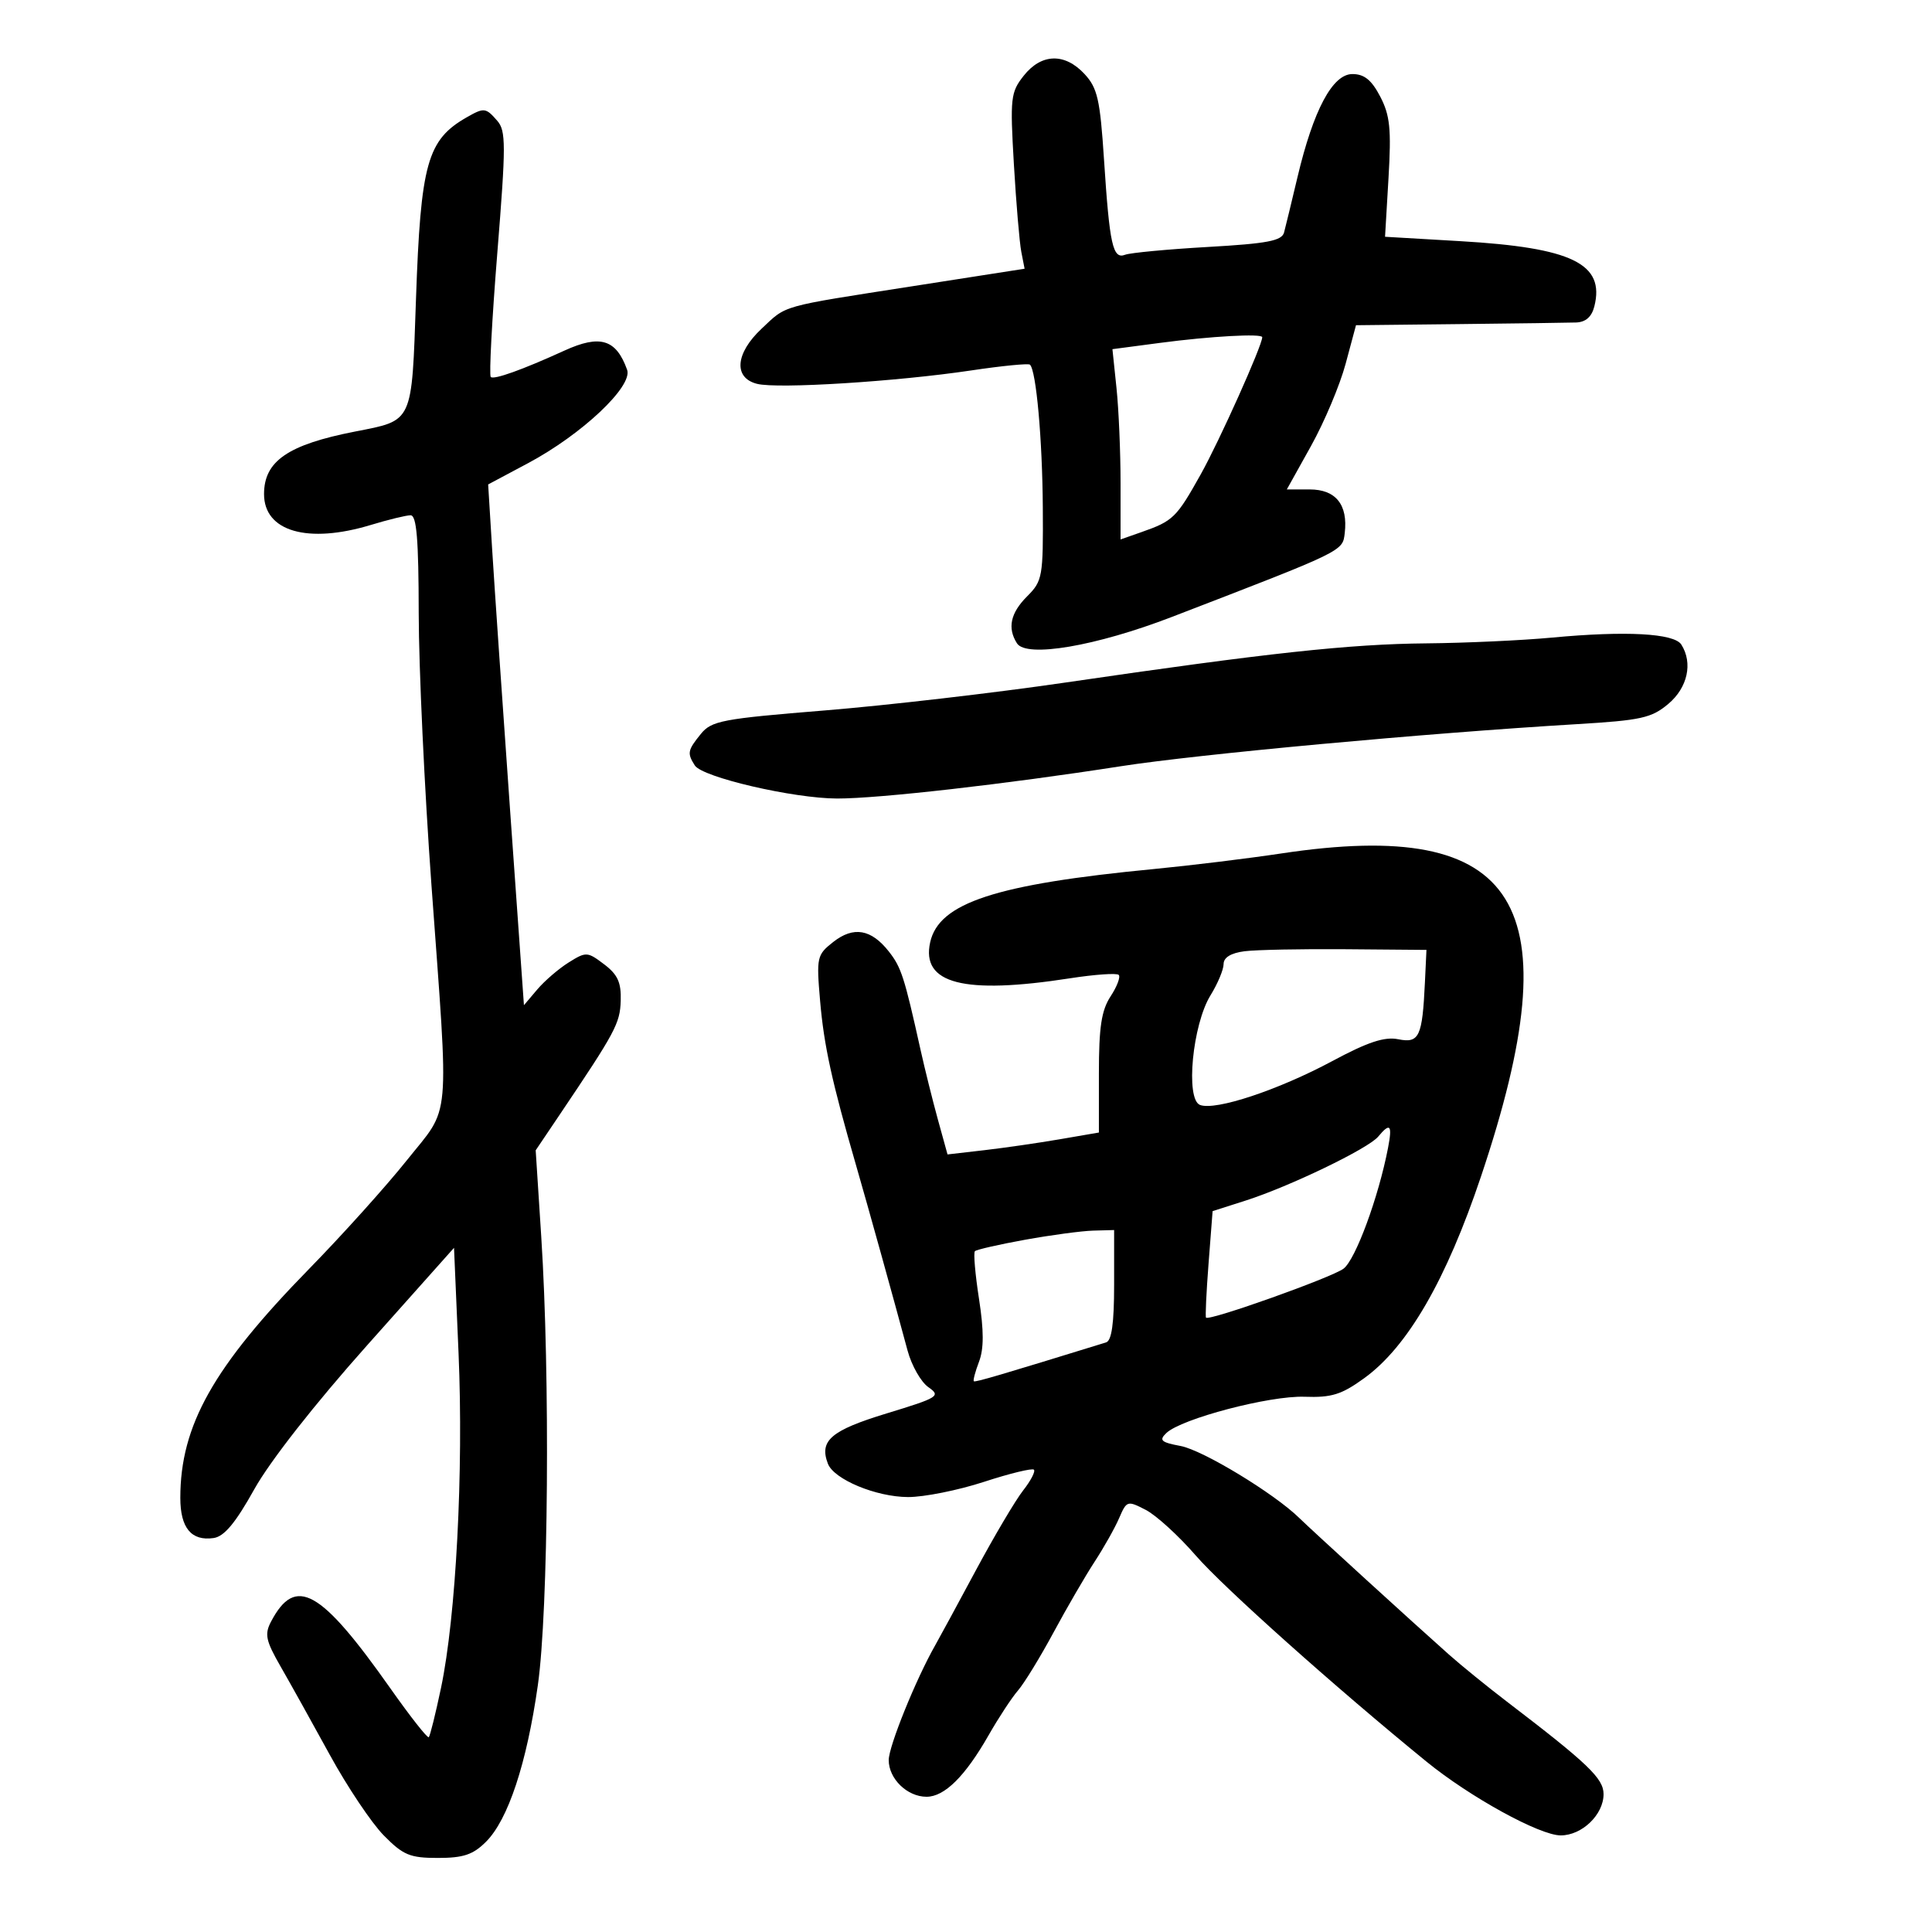 <svg xmlns="http://www.w3.org/2000/svg" width="300" height="300" viewBox="0 0 300 300" version="1.1">
	<path d="M 158.969 11.750 C 156.929 14.327, 156.832 15.192, 157.435 25.500 C 157.789 31.550, 158.308 37.676, 158.589 39.114 L 159.099 41.728 141.800 44.427 C 120.864 47.692, 122.231 47.308, 118.250 51.048 C 114.175 54.877, 113.870 58.678, 117.564 59.605 C 120.766 60.409, 139.234 59.252, 150.794 57.524 C 155.582 56.808, 159.694 56.404, 159.931 56.626 C 160.900 57.531, 161.858 68.181, 161.927 78.795 C 161.997 89.558, 161.882 90.209, 159.500 92.591 C 156.906 95.185, 156.401 97.505, 157.911 99.891 C 159.361 102.181, 170.176 100.340, 181.974 95.795 C 208.843 85.444, 208.476 85.622, 208.812 82.760 C 209.326 78.368, 207.421 76, 203.373 76 L 199.816 76 203.575 69.250 C 205.643 65.537, 208.059 59.800, 208.946 56.500 L 210.558 50.500 226.529 50.326 C 235.313 50.231, 243.504 50.118, 244.731 50.076 C 246.225 50.025, 247.163 49.198, 247.571 47.572 C 249.233 40.953, 244.118 38.462, 226.785 37.449 L 215.069 36.765 215.607 27.632 C 216.055 20.028, 215.840 17.914, 214.323 15 C 212.979 12.419, 211.843 11.500, 210 11.500 C 206.916 11.500, 203.947 17.073, 201.475 27.500 C 200.563 31.350, 199.624 35.219, 199.389 36.099 C 199.042 37.394, 196.800 37.821, 187.563 38.348 C 181.294 38.706, 175.509 39.251, 174.706 39.559 C 172.793 40.293, 172.294 38.038, 171.428 24.749 C 170.822 15.451, 170.414 13.660, 168.411 11.499 C 165.342 8.187, 161.712 8.284, 158.969 11.750 M 72.500 18.200 C 66.336 21.713, 65.324 25.333, 64.592 46.500 C 63.923 65.852, 64.209 65.233, 55.118 67.013 C 44.706 69.052, 41 71.601, 41 76.723 C 41 82.526, 47.787 84.485, 57.591 81.511 C 60.291 80.692, 63.063 80.017, 63.750 80.011 C 64.695 80.003, 65.004 83.720, 65.018 95.250 C 65.027 103.638, 65.919 122.650, 67 137.500 C 69.740 175.152, 70.065 171.535, 63.161 180.184 C 59.949 184.208, 53.140 191.775, 48.029 197 C 33.117 212.247, 28 221.340, 28 232.595 C 28 237.258, 29.712 239.323, 33.167 238.827 C 34.814 238.590, 36.560 236.499, 39.472 231.275 C 41.911 226.900, 48.825 218.076, 57 208.905 L 70.500 193.761 71.204 210.131 C 71.991 228.426, 70.807 251.032, 68.483 262.082 C 67.638 266.100, 66.782 269.551, 66.582 269.751 C 66.382 269.951, 63.705 266.548, 60.632 262.188 C 49.773 246.778, 45.882 244.597, 42.090 251.796 C 41.053 253.764, 41.266 254.763, 43.584 258.796 C 45.071 261.383, 48.505 267.550, 51.216 272.500 C 53.926 277.450, 57.694 283.075, 59.588 285 C 62.607 288.067, 63.648 288.500, 67.994 288.500 C 71.960 288.500, 73.459 287.996, 75.471 285.984 C 78.904 282.551, 81.787 273.839, 83.517 261.675 C 85.157 250.136, 85.436 213.603, 84.047 192.061 L 83.181 178.621 86.840 173.189 C 95.583 160.211, 96.273 158.925, 96.385 155.401 C 96.475 152.556, 95.919 151.332, 93.807 149.734 C 91.211 147.768, 91.013 147.758, 88.307 149.448 C 86.763 150.412, 84.568 152.300, 83.428 153.643 L 81.357 156.086 79.204 125.793 C 78.019 109.132, 76.769 90.938, 76.425 85.362 L 75.800 75.224 81.980 71.930 C 90.363 67.462, 98.298 59.983, 97.378 57.418 C 95.675 52.674, 93.187 51.912, 87.651 54.438 C 81.103 57.425, 76.676 59.009, 76.203 58.536 C 75.933 58.266, 76.392 49.598, 77.223 39.273 C 78.575 22.475, 78.574 20.316, 77.212 18.750 C 75.441 16.714, 75.165 16.682, 72.500 18.200 M 180.119 53.244 L 172.738 54.219 173.369 60.256 C 173.716 63.577, 174 70.224, 174 75.029 L 174 83.764 177.250 82.624 C 182.168 80.899, 182.677 80.402, 186.450 73.656 C 189.352 68.466, 196 53.644, 196 52.362 C 196 51.761, 187.962 52.207, 180.119 53.244 M 241 99.005 C 236.325 99.443, 227.537 99.846, 221.470 99.901 C 209.570 100.008, 196.794 101.394, 165.500 105.975 C 154.500 107.586, 137.655 109.540, 128.068 110.317 C 112.107 111.613, 110.482 111.921, 108.818 113.977 C 106.766 116.511, 106.682 116.950, 107.891 118.858 C 109.055 120.695, 123.200 123.982, 130 123.995 C 136.433 124.008, 156.254 121.752, 174 118.987 C 186.047 117.110, 221.347 113.851, 244.808 112.449 C 254.841 111.850, 256.447 111.495, 259.058 109.298 C 262.056 106.775, 262.893 102.958, 261.077 100.090 C 259.966 98.336, 252.462 97.930, 241 99.005 M 199 132.518 C 193.775 133.305, 184.858 134.396, 179.184 134.942 C 154.595 137.307, 145.799 140.187, 144.437 146.317 C 143.007 152.757, 149.649 154.469, 166.136 151.911 C 169.997 151.312, 173.406 151.073, 173.713 151.380 C 174.020 151.687, 173.453 153.186, 172.454 154.711 C 171.030 156.883, 170.636 159.477, 170.636 166.671 L 170.636 175.858 164.568 176.903 C 161.231 177.477, 155.942 178.243, 152.816 178.604 L 147.131 179.260 145.645 173.880 C 144.828 170.921, 143.610 166.025, 142.938 163 C 140.429 151.696, 139.947 150.202, 138.021 147.753 C 135.276 144.264, 132.532 143.794, 129.380 146.273 C 126.843 148.269, 126.761 148.637, 127.346 155.426 C 127.943 162.358, 129.170 167.965, 132.944 181 C 134.809 187.442, 138.744 201.600, 140.926 209.714 C 141.549 212.031, 143.001 214.588, 144.152 215.394 C 146.127 216.777, 145.760 217.009, 137.676 219.475 C 129.029 222.112, 127.179 223.696, 128.555 227.282 C 129.490 229.719, 136.036 232.444, 141 232.462 C 143.475 232.471, 148.777 231.410, 152.781 230.104 C 156.786 228.798, 160.280 227.946, 160.545 228.212 C 160.811 228.477, 160.059 229.926, 158.875 231.432 C 157.691 232.938, 154.387 238.519, 151.533 243.835 C 148.680 249.151, 145.832 254.400, 145.206 255.500 C 142.220 260.742, 138 271.168, 138 273.303 C 138 276.214, 140.873 279, 143.874 279 C 146.664 279, 149.867 275.826, 153.500 269.462 C 155.058 266.733, 157.115 263.600, 158.071 262.500 C 159.028 261.400, 161.509 257.350, 163.585 253.500 C 165.661 249.650, 168.536 244.700, 169.973 242.500 C 171.411 240.300, 173.126 237.249, 173.785 235.720 C 174.952 233.016, 175.064 232.982, 177.919 234.458 C 179.533 235.293, 183.024 238.479, 185.677 241.538 C 189.954 246.471, 207.352 262.014, 221.513 273.552 C 228.266 279.055, 239.085 285, 242.346 285 C 245.654 285, 249 281.778, 249 278.593 C 249 276.158, 246.604 273.865, 234 264.235 C 230.975 261.924, 226.925 258.635, 225 256.926 C 219.549 252.088, 203.783 237.702, 201.740 235.702 C 197.858 231.901, 186.781 225.182, 183.330 224.534 C 180.282 223.962, 179.934 223.647, 181.108 222.524 C 183.438 220.295, 197.141 216.694, 202.553 216.887 C 206.771 217.039, 208.307 216.561, 211.848 213.995 C 218.586 209.114, 224.575 198.760, 229.983 182.640 C 244.228 140.186, 236.038 126.938, 199 132.518 M 193.250 147.709 C 191.142 147.980, 190 148.678, 190 149.695 C 190 150.558, 189.087 152.742, 187.970 154.548 C 185.165 159.087, 184.052 170.699, 186.338 171.576 C 188.741 172.498, 198.491 169.265, 206.882 164.763 C 212.405 161.800, 214.984 160.947, 217.120 161.374 C 220.384 162.027, 220.860 161.007, 221.263 152.500 L 221.500 147.500 209 147.396 C 202.125 147.339, 195.037 147.480, 193.250 147.709 M 214.003 176.496 C 212.462 178.353, 200.244 184.244, 193.396 186.433 L 188.292 188.064 187.663 196.216 C 187.317 200.699, 187.141 204.474, 187.271 204.604 C 187.806 205.139, 206.767 198.385, 208.620 197 C 210.481 195.609, 214.056 185.912, 215.532 178.250 C 216.224 174.661, 215.867 174.251, 214.003 176.496 M 159.164 192.509 C 155.130 193.240, 151.628 194.038, 151.384 194.283 C 151.140 194.527, 151.425 197.853, 152.017 201.673 C 152.786 206.631, 152.787 209.430, 152.020 211.449 C 151.428 213.004, 151.069 214.370, 151.222 214.483 C 151.454 214.655, 155.383 213.500, 171.750 208.449 C 172.622 208.179, 173 205.484, 173 199.531 L 173 191 169.750 191.090 C 167.963 191.140, 163.199 191.778, 159.164 192.509" stroke="none" fill="black" fill-rule="evenodd"/>
</svg>